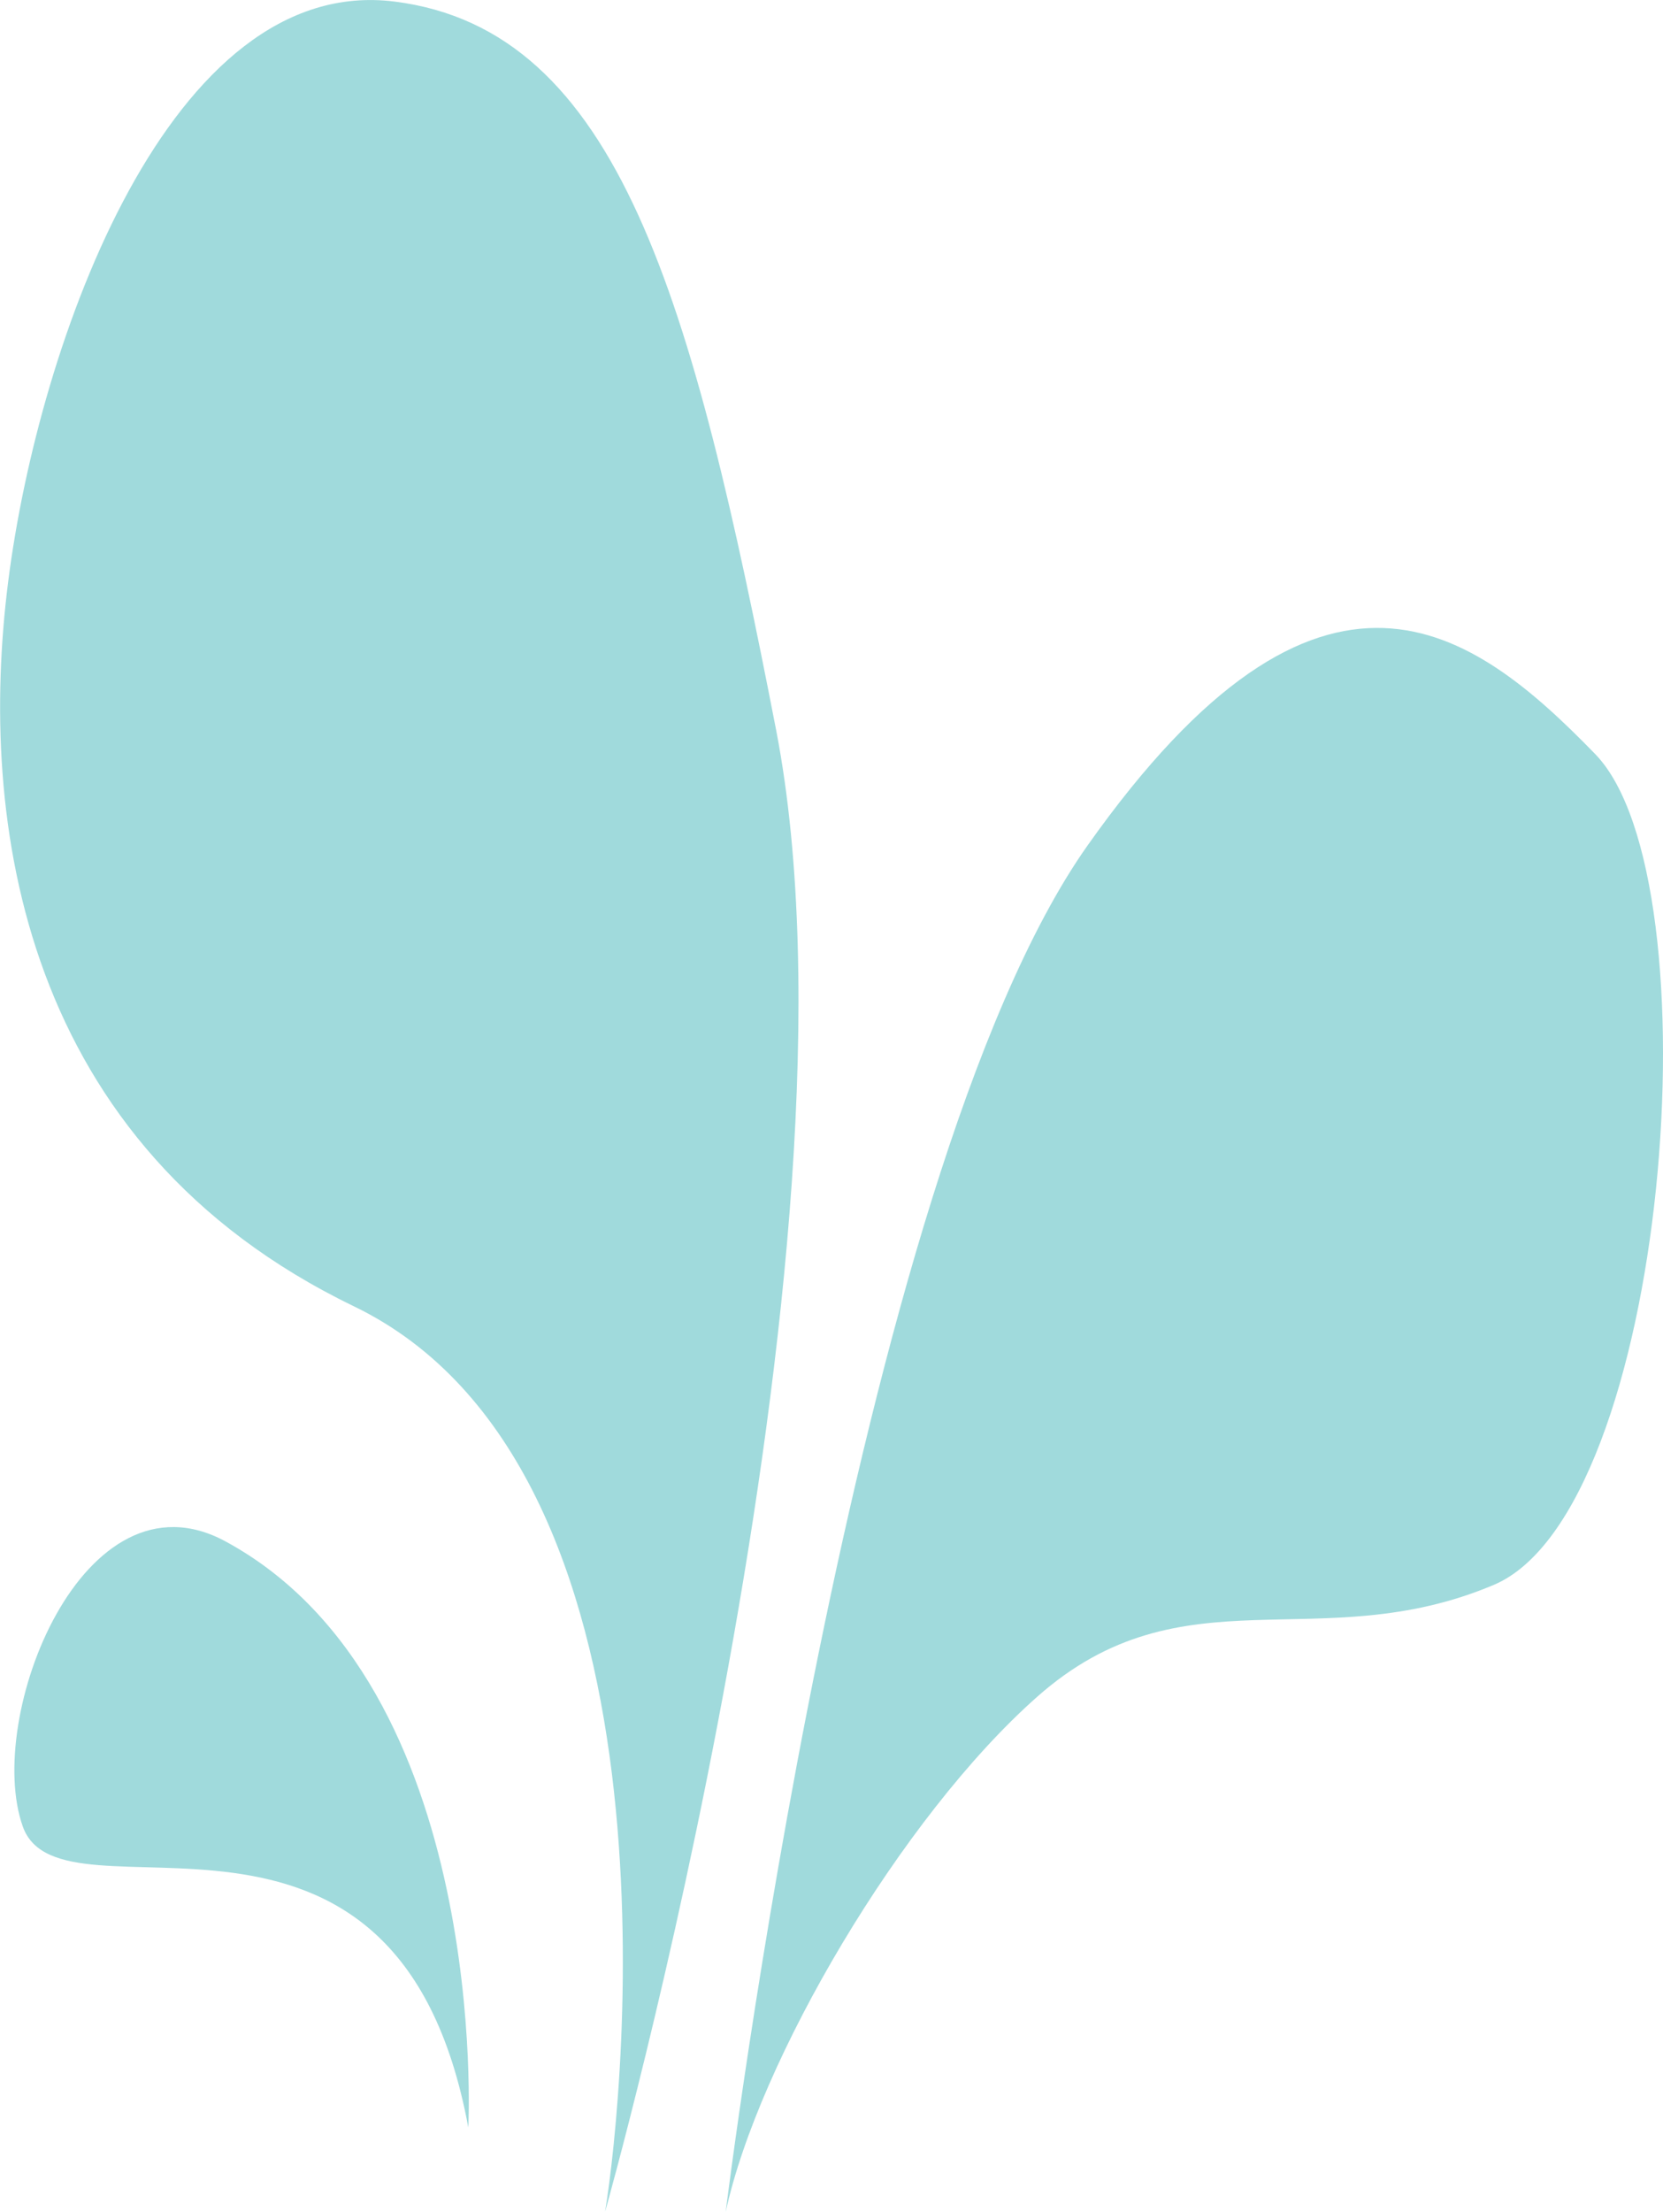 <svg xmlns="http://www.w3.org/2000/svg" viewBox="0 0 72.83 96.81"><defs><style>.cls-1{fill:#a0dadc;}</style></defs><title>Asset 32</title><g id="Layer_2" data-name="Layer 2"><g id="Layer_1-2" data-name="Layer 1"><path class="cls-1" d="M26.5,96.79S38.38,54.82,34,32C30.32,13.06,27.11,1.32,17.29.07S1.7,14.92.36,25.44.93,50.13,15.5,57.17,27.38,91.39,26.5,96.79Z"/><path class="cls-1" d="M31.78,96.81S37.35,51.53,47.63,37s16.87-9.51,22.23-4,3.22,33.12-4.44,36.36-13.61-.76-20,4.9C39.46,79.53,33.21,90.19,31.78,96.81Z"/><path class="cls-1" d="M20.51,93.11s1-19.34-10.63-25.65C3.65,64.08-.7,75.18,1,79.94S17.38,76.19,20.51,93.11Z"/></g></g></svg>